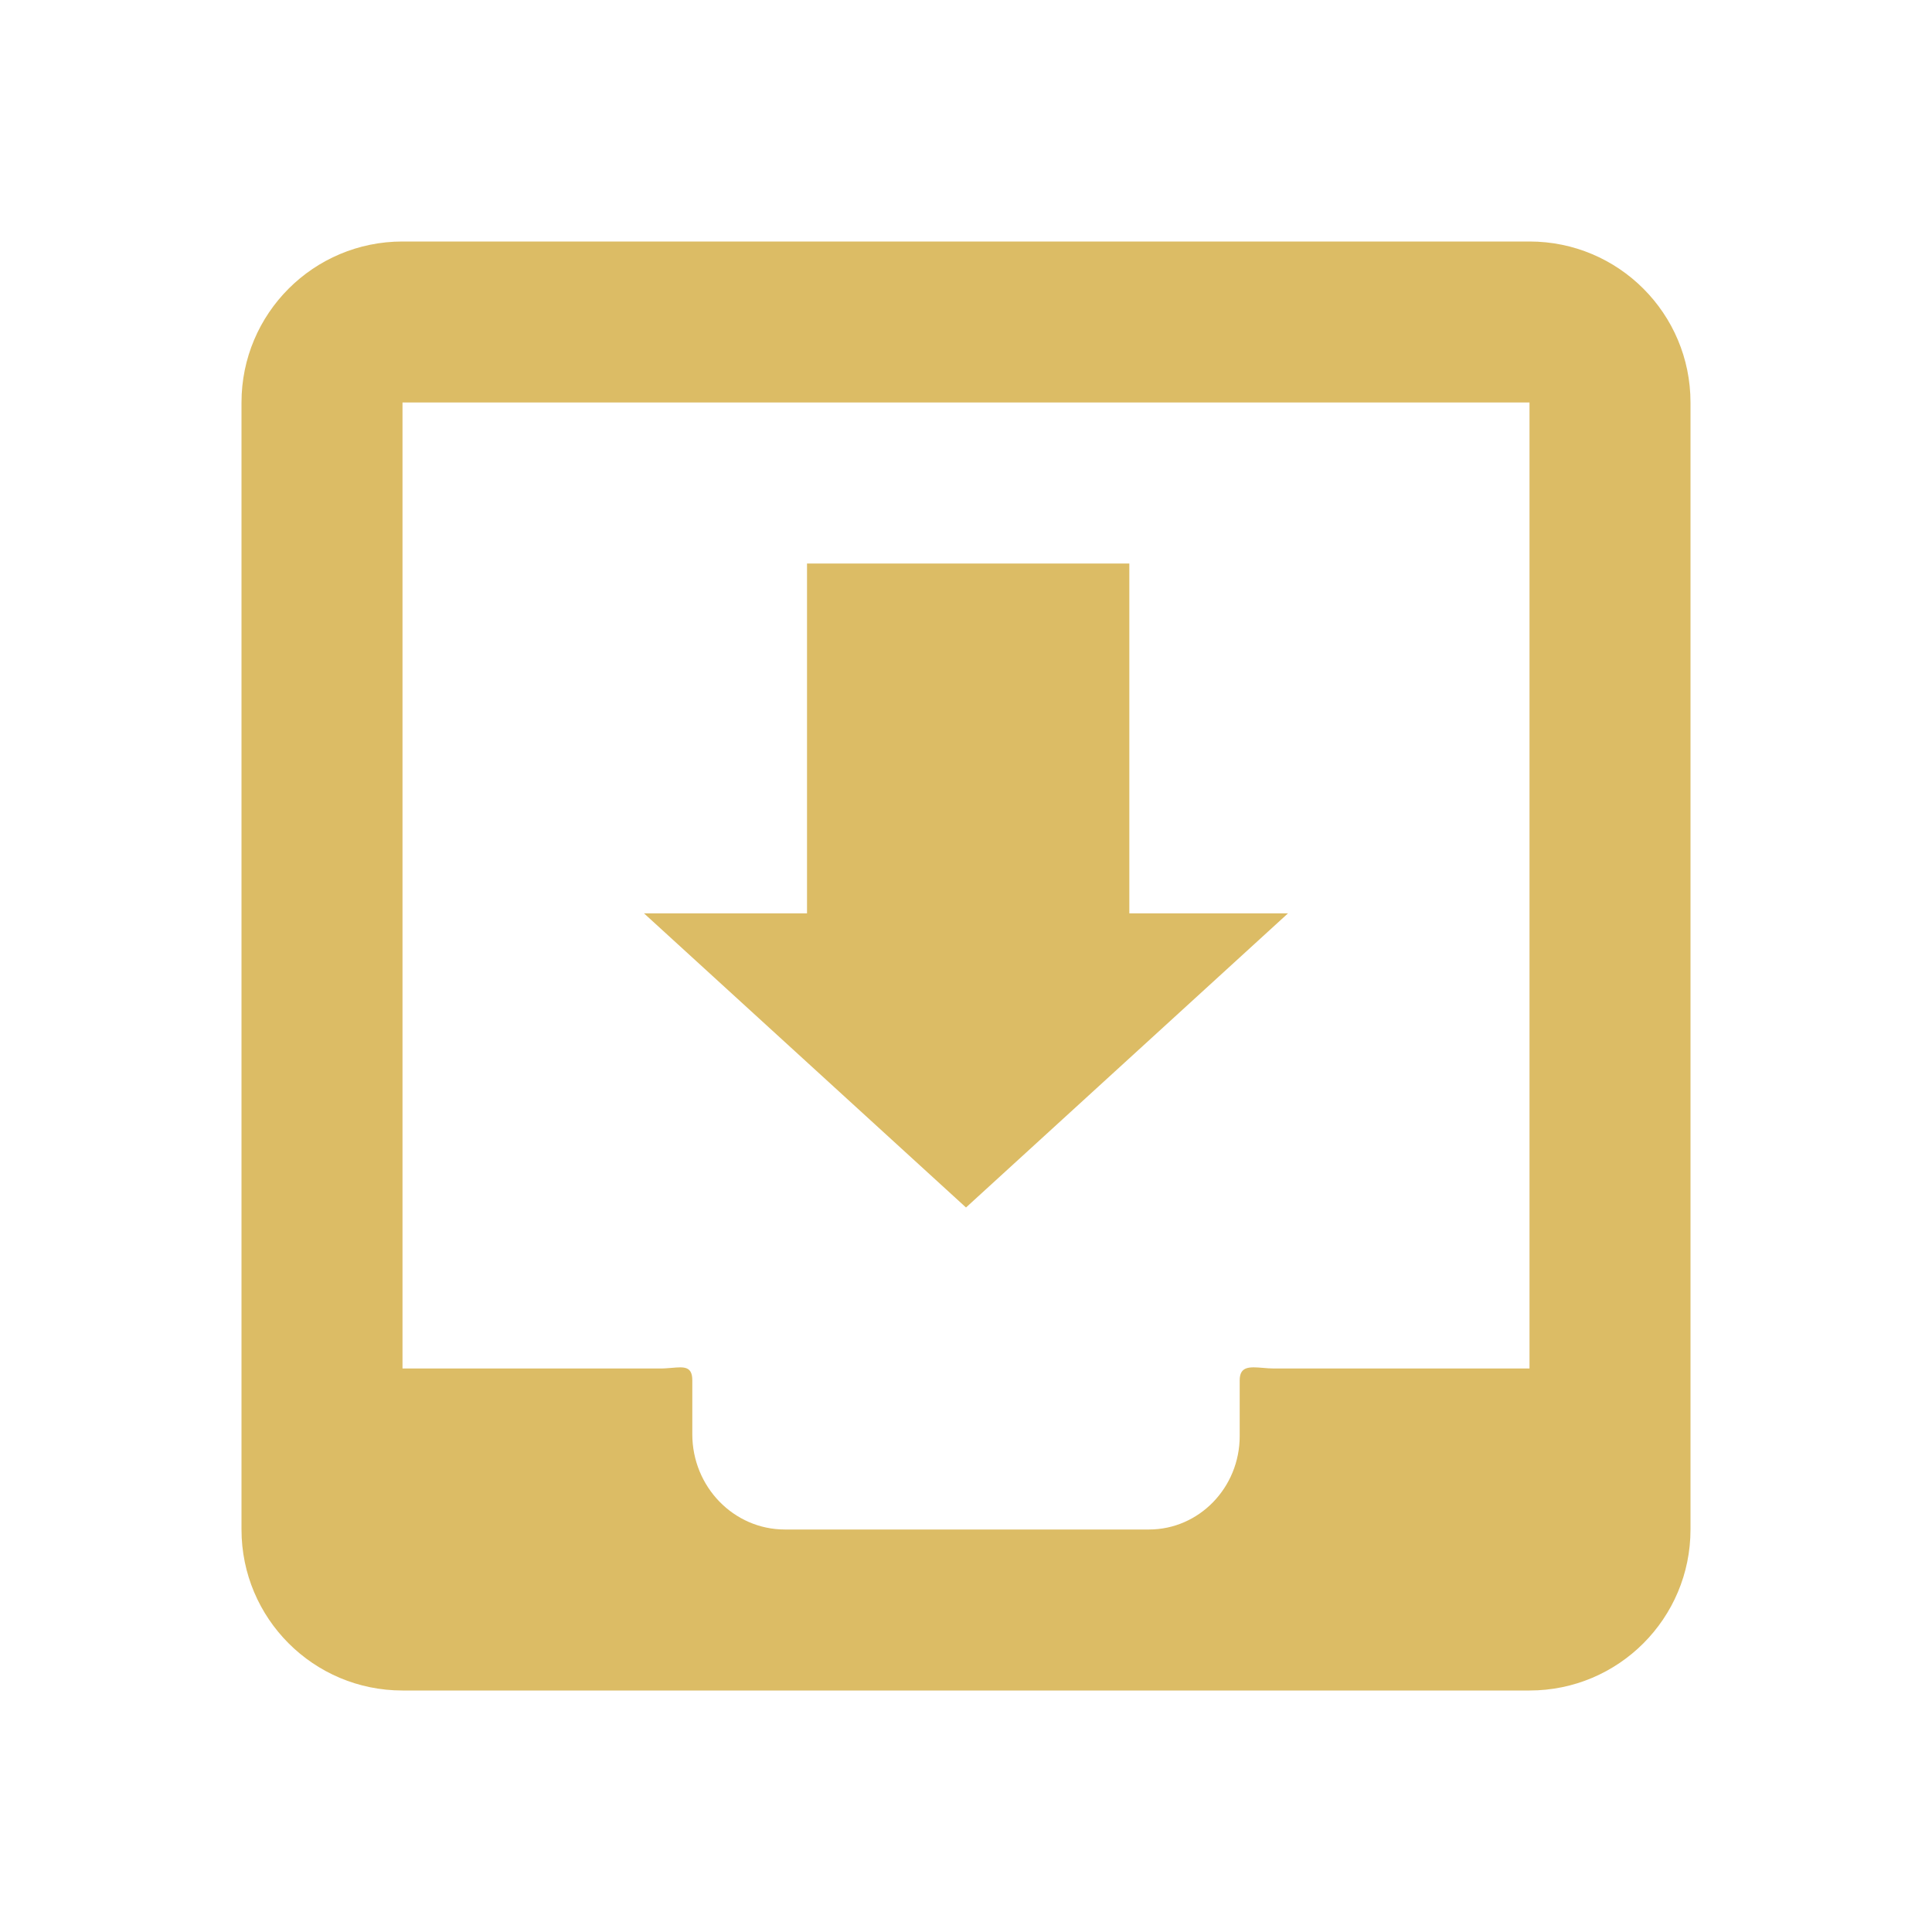 <svg width="24" height="24" viewBox="0 0 24 24" fill="none" xmlns="http://www.w3.org/2000/svg">
<g id="icon / 24-cont / actions / inbox-24-active">
<path id="inbox-24" fill-rule="evenodd" clip-rule="evenodd" d="M3 5C3 3.895 3.895 3 5 3H19C20.105 3 21 3.895 21 5V19C21 20.105 20.105 21 19 21H5C3.895 21 3 20.105 3 19V5ZM19 17H15.827C15.779 17 15.731 16.996 15.687 16.992C15.526 16.979 15.4 16.969 15.4 17.146V17.839C15.4 18.48 14.895 19 14.273 19H9.75C9.115 19 8.6 18.47 8.6 17.816V17.146C8.6 16.97 8.496 16.979 8.347 16.992H8.347C8.303 16.995 8.257 17 8.207 17H5V5H19V17ZM14.029 7V11.346H16L12 15L8 11.346H10.025V7H14.029Z" fill="#DCBC65"/>
</g>
</svg>
